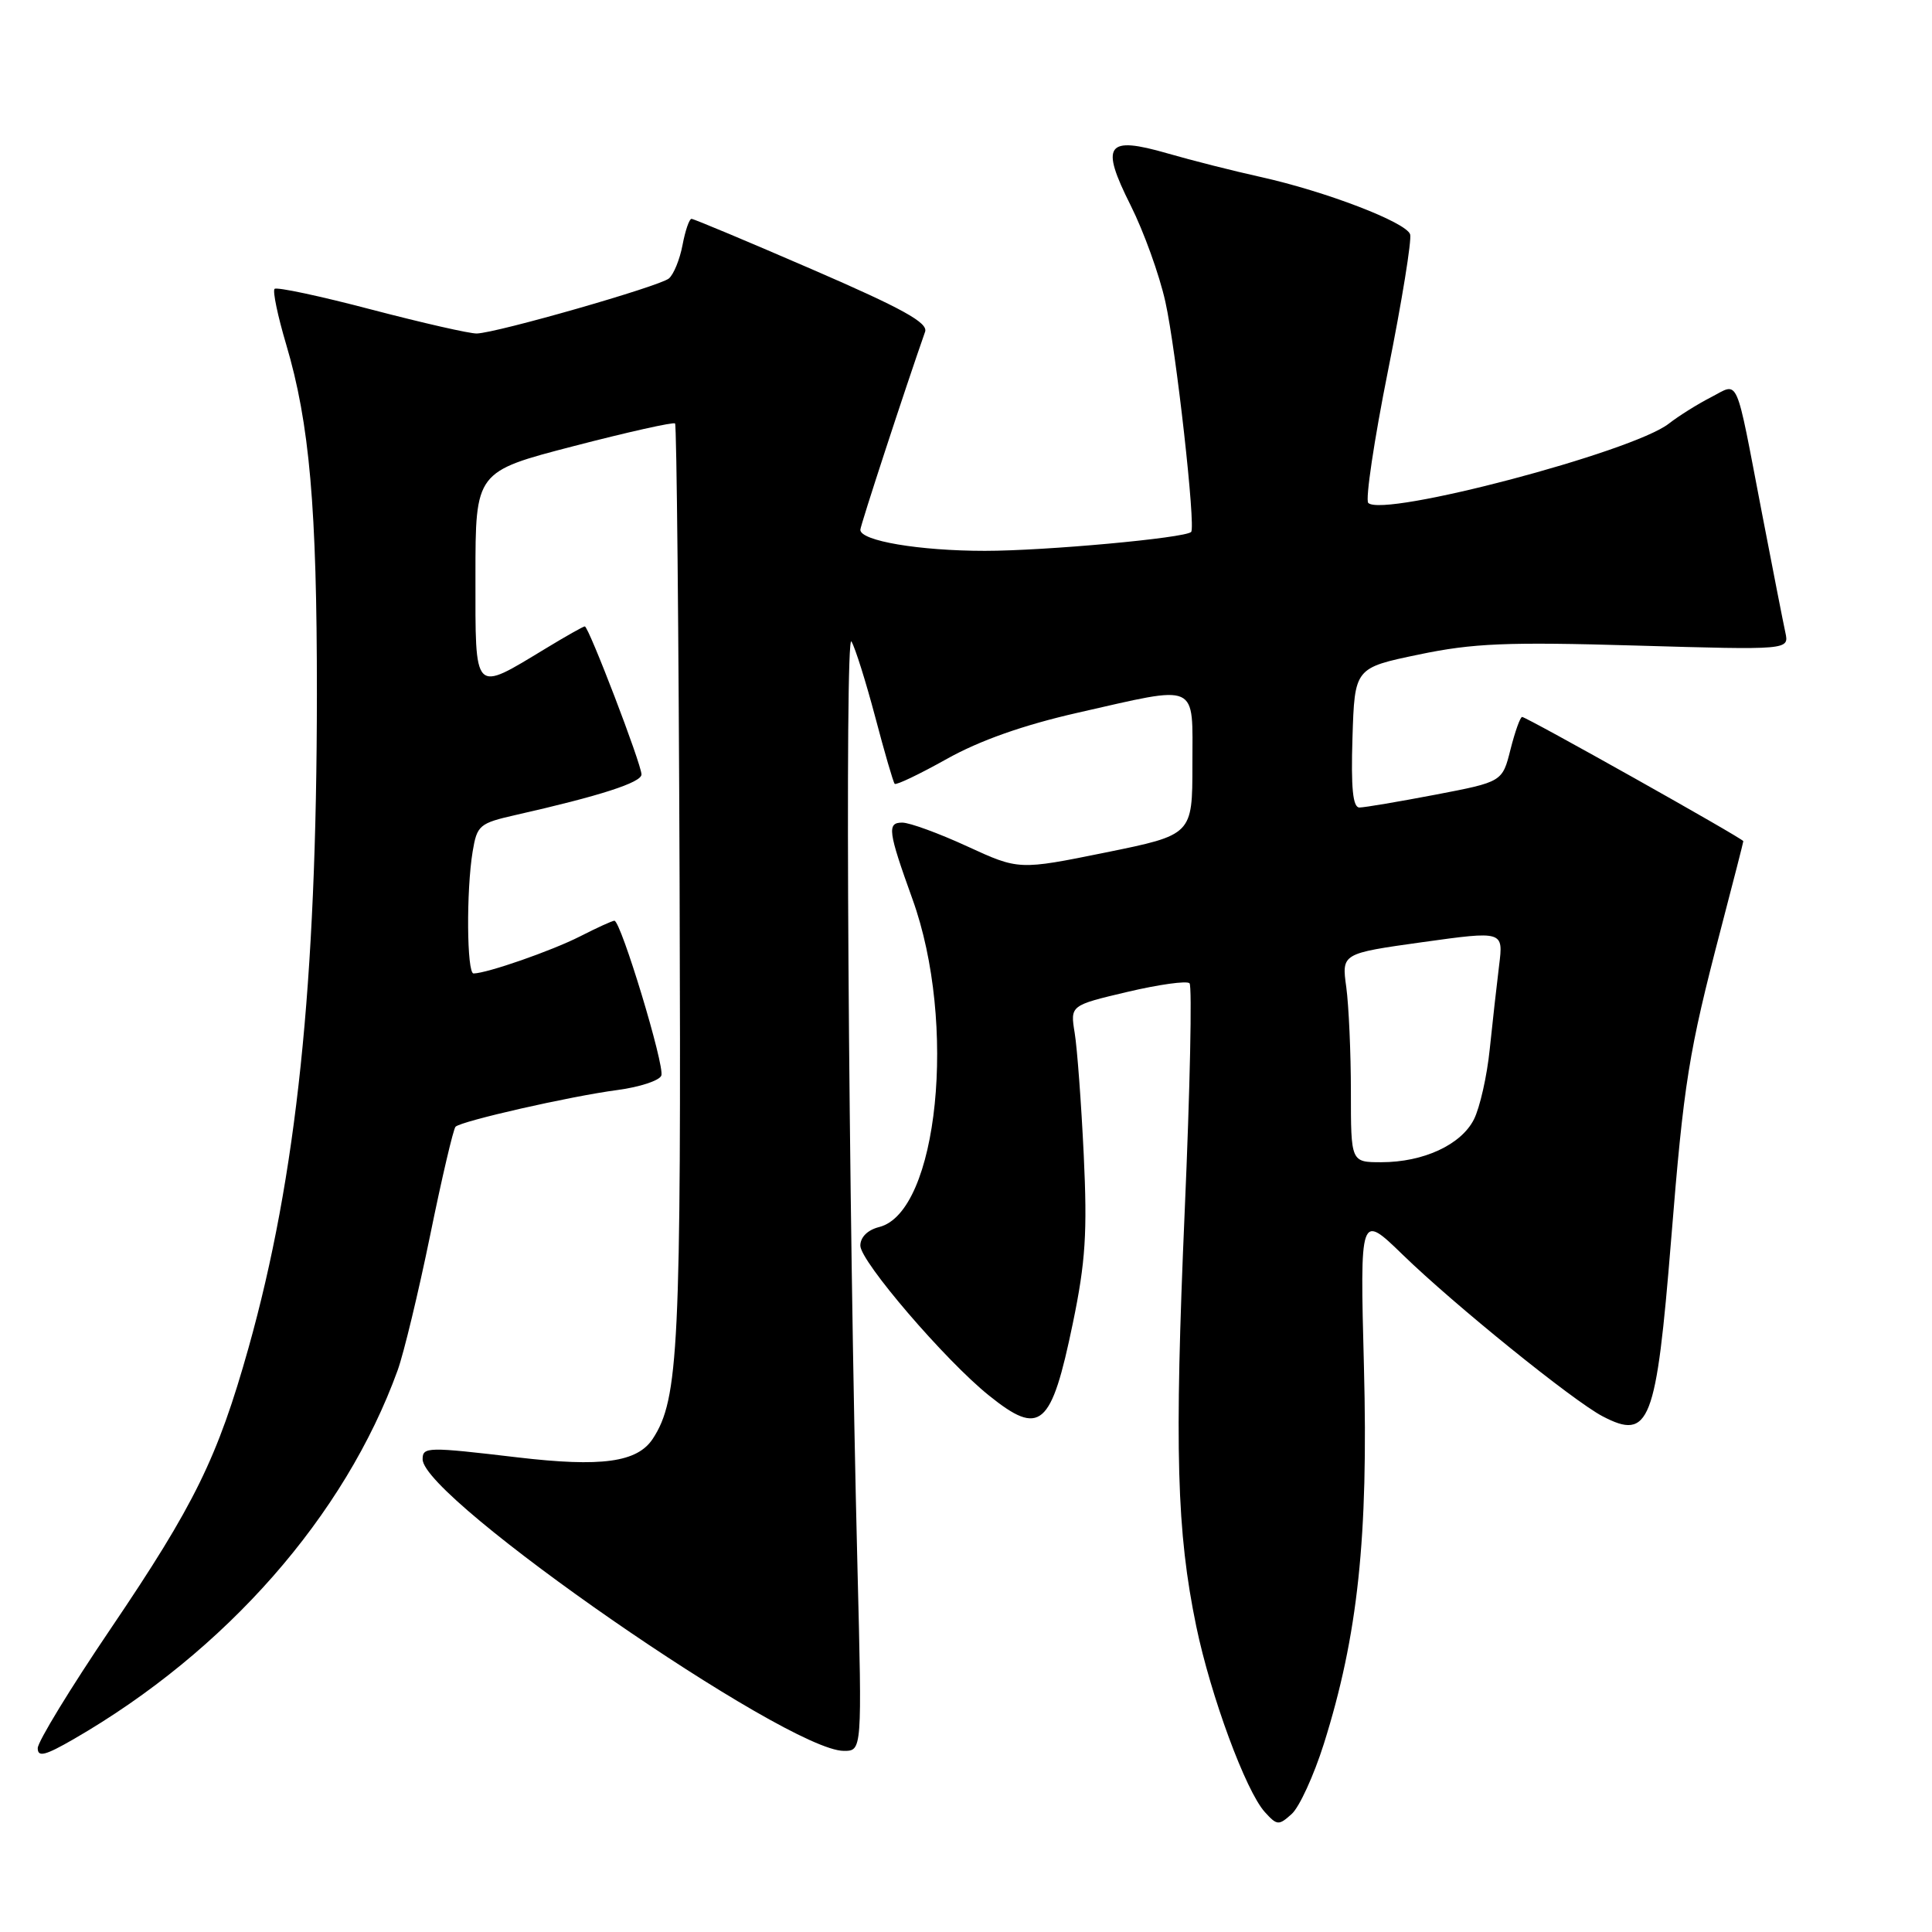 <?xml version="1.0" encoding="UTF-8" standalone="no"?>
<!DOCTYPE svg PUBLIC "-//W3C//DTD SVG 1.1//EN" "http://www.w3.org/Graphics/SVG/1.1/DTD/svg11.dtd" >
<svg xmlns="http://www.w3.org/2000/svg" xmlns:xlink="http://www.w3.org/1999/xlink" version="1.1" viewBox="0 0 256 256">
 <g >
 <path fill="currentColor"
d=" M 175.41 231.09 C 179.93 216.75 181.32 203.70 180.73 181.13 C 180.20 160.76 180.20 160.76 185.85 166.24 C 192.69 172.89 208.42 185.60 212.34 187.66 C 218.57 190.92 219.46 188.63 221.43 164.31 C 223.12 143.34 223.75 139.45 228.02 123.10 C 229.66 116.83 231.00 111.60 231.00 111.46 C 231.00 111.13 202.27 95.00 201.69 95.00 C 201.44 95.00 200.75 96.93 200.15 99.30 C 199.07 103.60 199.07 103.60 190.20 105.30 C 185.32 106.23 180.79 107.00 180.13 107.00 C 179.26 107.00 179.00 104.44 179.21 97.75 C 179.50 88.50 179.50 88.50 188.00 86.73 C 195.19 85.23 199.63 85.04 216.79 85.54 C 237.07 86.13 237.07 86.13 236.57 83.81 C 236.29 82.54 234.90 75.42 233.47 68.00 C 229.87 49.27 230.50 50.69 226.69 52.65 C 224.93 53.55 222.43 55.12 221.12 56.14 C 216.30 59.90 183.27 68.61 181.30 66.64 C 180.90 66.23 182.07 58.34 183.92 49.11 C 185.77 39.88 187.08 31.75 186.85 31.05 C 186.31 29.44 175.63 25.35 167.00 23.44 C 163.43 22.65 157.90 21.25 154.72 20.33 C 146.58 17.98 145.76 19.13 149.82 27.22 C 151.55 30.67 153.63 36.42 154.42 40.00 C 155.84 46.37 158.47 69.88 157.83 70.49 C 156.97 71.30 138.50 72.99 130.50 72.99 C 121.83 72.99 114.00 71.67 114.00 70.20 C 114.00 69.64 119.97 51.40 122.58 43.96 C 123.00 42.77 119.59 40.88 107.65 35.71 C 99.13 32.02 91.93 29.00 91.63 29.00 C 91.33 29.00 90.80 30.56 90.44 32.46 C 90.08 34.37 89.27 36.36 88.63 36.90 C 87.35 37.95 65.90 44.10 63.18 44.19 C 62.26 44.22 55.96 42.78 49.19 41.01 C 42.43 39.23 36.66 38.00 36.38 38.28 C 36.11 38.56 36.80 41.87 37.92 45.64 C 41.02 56.07 42.00 67.26 41.99 91.97 C 41.97 130.38 39.30 155.88 32.93 178.60 C 28.83 193.17 25.80 199.36 14.68 215.79 C 9.35 223.66 5.00 230.79 5.00 231.64 C 5.00 232.87 5.97 232.63 9.75 230.45 C 29.95 218.79 45.70 200.86 52.69 181.57 C 53.50 179.33 55.44 171.28 57.00 163.67 C 58.55 156.06 60.07 149.60 60.36 149.30 C 61.13 148.54 75.55 145.26 81.84 144.43 C 84.77 144.04 87.38 143.18 87.63 142.52 C 88.11 141.26 82.27 122.00 81.41 122.00 C 81.14 122.00 79.08 122.94 76.83 124.09 C 73.09 125.99 64.56 128.96 62.75 128.99 C 61.85 129.00 61.77 118.01 62.63 112.82 C 63.21 109.34 63.52 109.08 68.37 107.98 C 79.47 105.47 85.00 103.69 85.00 102.62 C 85.01 101.29 78.00 83.00 77.49 83.00 C 77.29 83.00 74.97 84.31 72.32 85.92 C 62.64 91.77 63.00 92.14 63.00 76.31 C 63.00 62.49 63.00 62.49 76.03 59.11 C 83.19 57.25 89.23 55.90 89.45 56.11 C 89.66 56.33 89.93 83.73 90.05 117.00 C 90.27 178.53 89.94 185.38 86.50 190.64 C 84.45 193.77 79.70 194.42 68.58 193.11 C 56.63 191.70 56.00 191.71 56.00 193.36 C 56.00 198.56 104.30 232.00 111.81 232.00 C 114.23 232.00 114.23 232.00 113.62 207.75 C 112.41 159.75 111.92 83.50 112.82 85.00 C 113.32 85.83 114.73 90.33 115.97 95.00 C 117.20 99.67 118.36 103.66 118.55 103.86 C 118.74 104.07 121.85 102.58 125.46 100.56 C 129.84 98.11 135.60 96.08 142.76 94.45 C 159.06 90.76 158.00 90.28 158.00 101.31 C 158.00 110.62 158.00 110.62 146.50 112.96 C 135.00 115.29 135.00 115.29 128.17 112.15 C 124.41 110.42 120.54 109.00 119.55 109.00 C 117.51 109.00 117.67 110.15 120.90 119.12 C 126.85 135.57 124.30 160.63 116.49 162.59 C 114.97 162.97 114.00 163.93 114.00 165.05 C 114.00 167.14 125.26 180.27 131.03 184.90 C 137.85 190.39 139.30 189.14 142.16 175.32 C 143.84 167.20 144.09 163.33 143.60 153.00 C 143.27 146.12 142.73 138.86 142.40 136.86 C 141.81 133.22 141.81 133.22 149.39 131.43 C 153.56 130.45 157.26 129.93 157.62 130.29 C 157.97 130.64 157.69 144.22 156.98 160.47 C 155.61 192.18 155.91 202.92 158.51 215.50 C 160.43 224.73 165.07 237.31 167.59 240.10 C 169.22 241.90 169.44 241.91 171.17 240.35 C 172.18 239.43 174.09 235.26 175.41 231.09 Z  M 179.00 144.64 C 179.00 139.49 178.72 133.27 178.39 130.81 C 177.77 126.34 177.77 126.34 188.49 124.84 C 199.21 123.35 199.21 123.35 198.64 127.92 C 198.33 130.44 197.77 135.43 197.40 139.00 C 197.04 142.57 196.09 146.77 195.30 148.33 C 193.60 151.69 188.61 154.00 183.03 154.00 C 179.00 154.00 179.00 154.00 179.00 144.64 Z "/>
</g>
</svg>